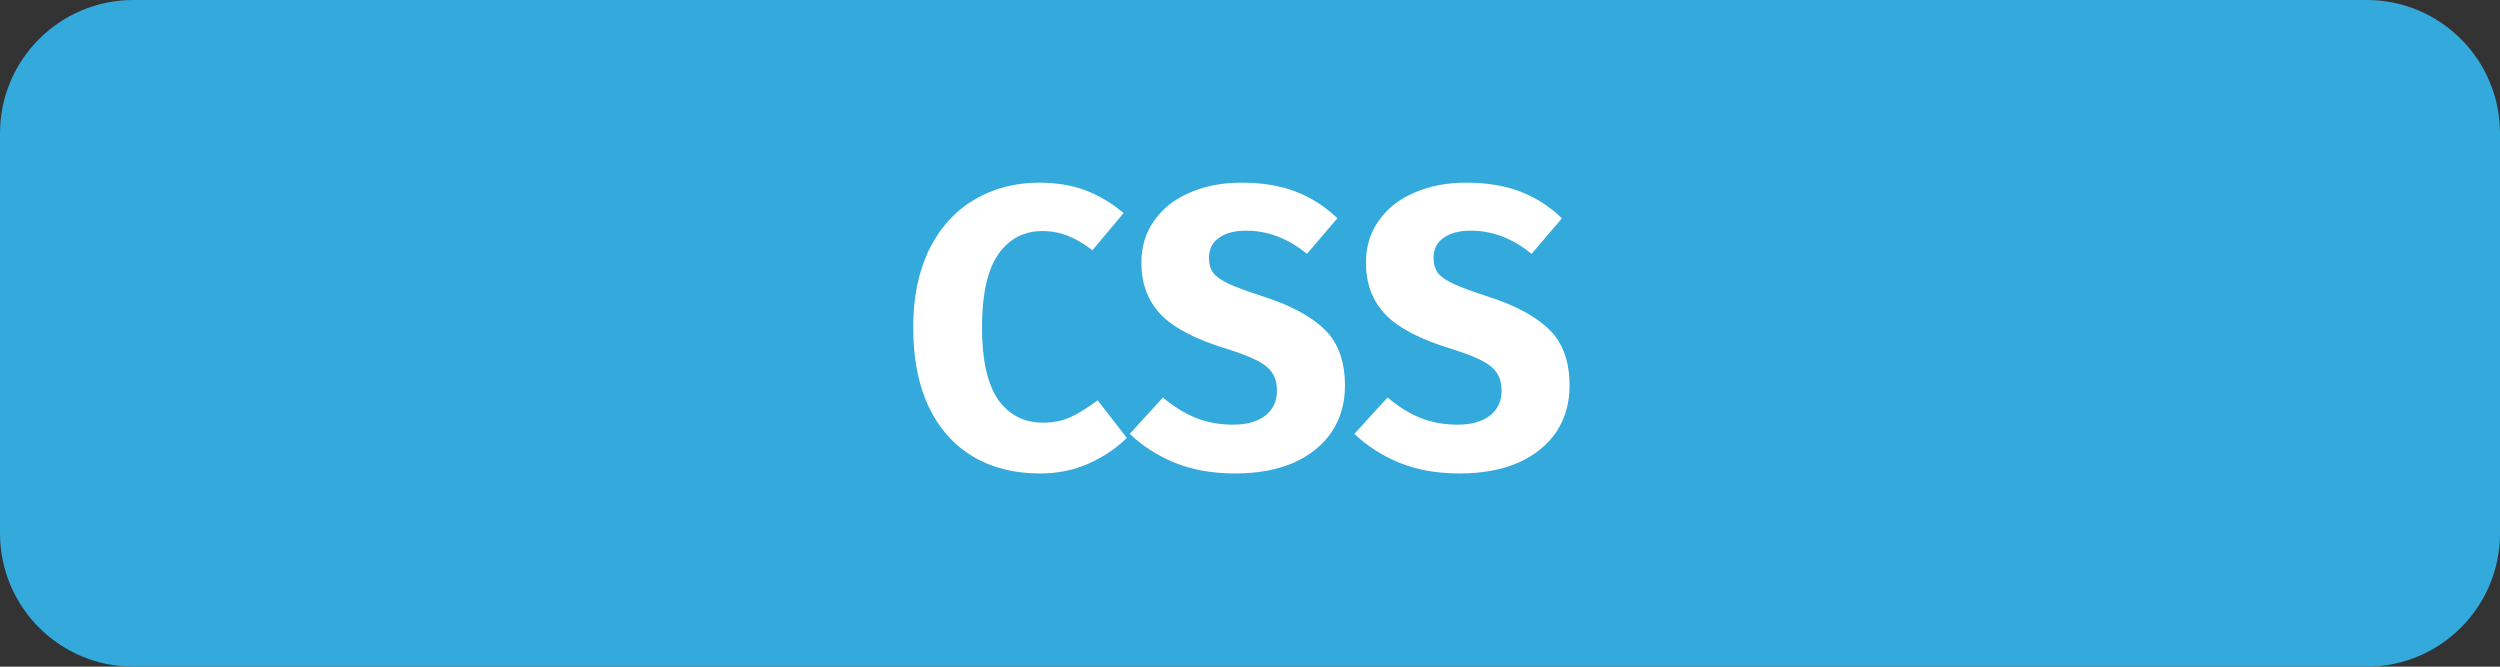 <svg width="75" height="20" viewBox="0 0 75 20" fill="none" xmlns="http://www.w3.org/2000/svg">
<rect x="0" y="0" width="75" height="20" fill="#333333" stroke="none"/>
<path d="M0 4C0 1.791 1.791 0 4 0H71C73.209 0 75 1.791 75 4V16C75 18.209 73.209 20 71 20H4C1.791 20 0 18.209 0 16V4Z" fill="#33A9DC"/>
<path d="M31.176 5.48C31.696 5.48 32.156 5.556 32.556 5.708C32.964 5.86 33.348 6.088 33.708 6.392L32.772 7.508C32.524 7.316 32.28 7.172 32.04 7.076C31.8 6.98 31.544 6.932 31.272 6.932C30.712 6.932 30.268 7.168 29.94 7.64C29.62 8.112 29.46 8.84 29.46 9.824C29.46 10.792 29.62 11.512 29.94 11.984C30.268 12.448 30.72 12.68 31.296 12.68C31.6 12.68 31.876 12.624 32.124 12.512C32.372 12.392 32.64 12.224 32.928 12.008L33.804 13.136C33.492 13.448 33.112 13.704 32.664 13.904C32.224 14.104 31.736 14.204 31.2 14.204C30.432 14.204 29.764 14.036 29.196 13.7C28.628 13.364 28.184 12.868 27.864 12.212C27.552 11.548 27.396 10.752 27.396 9.824C27.396 8.92 27.556 8.14 27.876 7.484C28.204 6.828 28.652 6.332 29.22 5.996C29.796 5.652 30.448 5.48 31.176 5.48Z" fill="white"/>
<path d="M37.241 5.48C37.865 5.48 38.405 5.568 38.861 5.744C39.325 5.92 39.745 6.188 40.121 6.548L39.209 7.616C38.641 7.152 38.033 6.92 37.385 6.92C37.041 6.92 36.769 6.992 36.569 7.136C36.369 7.272 36.269 7.472 36.269 7.736C36.269 7.92 36.313 8.072 36.401 8.192C36.489 8.304 36.645 8.412 36.869 8.516C37.093 8.62 37.429 8.744 37.877 8.888C38.725 9.16 39.349 9.496 39.749 9.896C40.149 10.288 40.349 10.848 40.349 11.576C40.349 12.096 40.217 12.556 39.953 12.956C39.689 13.348 39.309 13.656 38.813 13.88C38.317 14.096 37.729 14.204 37.049 14.204C36.369 14.204 35.765 14.096 35.237 13.88C34.717 13.664 34.269 13.376 33.893 13.016L34.889 11.924C35.209 12.196 35.537 12.4 35.873 12.536C36.217 12.672 36.589 12.74 36.989 12.74C37.397 12.74 37.717 12.652 37.949 12.476C38.189 12.292 38.309 12.04 38.309 11.72C38.309 11.512 38.265 11.34 38.177 11.204C38.089 11.06 37.937 10.932 37.721 10.82C37.505 10.708 37.193 10.588 36.785 10.46C35.865 10.18 35.209 9.836 34.817 9.428C34.433 9.02 34.241 8.504 34.241 7.88C34.241 7.4 34.369 6.98 34.625 6.62C34.881 6.252 35.237 5.972 35.693 5.78C36.149 5.58 36.665 5.48 37.241 5.48Z" fill="white"/>
<path d="M43.979 5.48C44.603 5.48 45.143 5.568 45.599 5.744C46.063 5.92 46.483 6.188 46.859 6.548L45.947 7.616C45.379 7.152 44.771 6.92 44.123 6.92C43.779 6.92 43.507 6.992 43.307 7.136C43.107 7.272 43.007 7.472 43.007 7.736C43.007 7.92 43.051 8.072 43.139 8.192C43.227 8.304 43.383 8.412 43.607 8.516C43.831 8.62 44.167 8.744 44.615 8.888C45.463 9.16 46.087 9.496 46.487 9.896C46.887 10.288 47.087 10.848 47.087 11.576C47.087 12.096 46.955 12.556 46.691 12.956C46.427 13.348 46.047 13.656 45.551 13.88C45.055 14.096 44.467 14.204 43.787 14.204C43.107 14.204 42.503 14.096 41.975 13.88C41.455 13.664 41.007 13.376 40.631 13.016L41.627 11.924C41.947 12.196 42.275 12.4 42.611 12.536C42.955 12.672 43.327 12.74 43.727 12.74C44.135 12.74 44.455 12.652 44.687 12.476C44.927 12.292 45.047 12.04 45.047 11.72C45.047 11.512 45.003 11.34 44.915 11.204C44.827 11.06 44.675 10.932 44.459 10.82C44.243 10.708 43.931 10.588 43.523 10.46C42.603 10.18 41.947 9.836 41.555 9.428C41.171 9.02 40.979 8.504 40.979 7.88C40.979 7.4 41.107 6.98 41.363 6.62C41.619 6.252 41.975 5.972 42.431 5.78C42.887 5.58 43.403 5.48 43.979 5.48Z" fill="white"/>
</svg>
